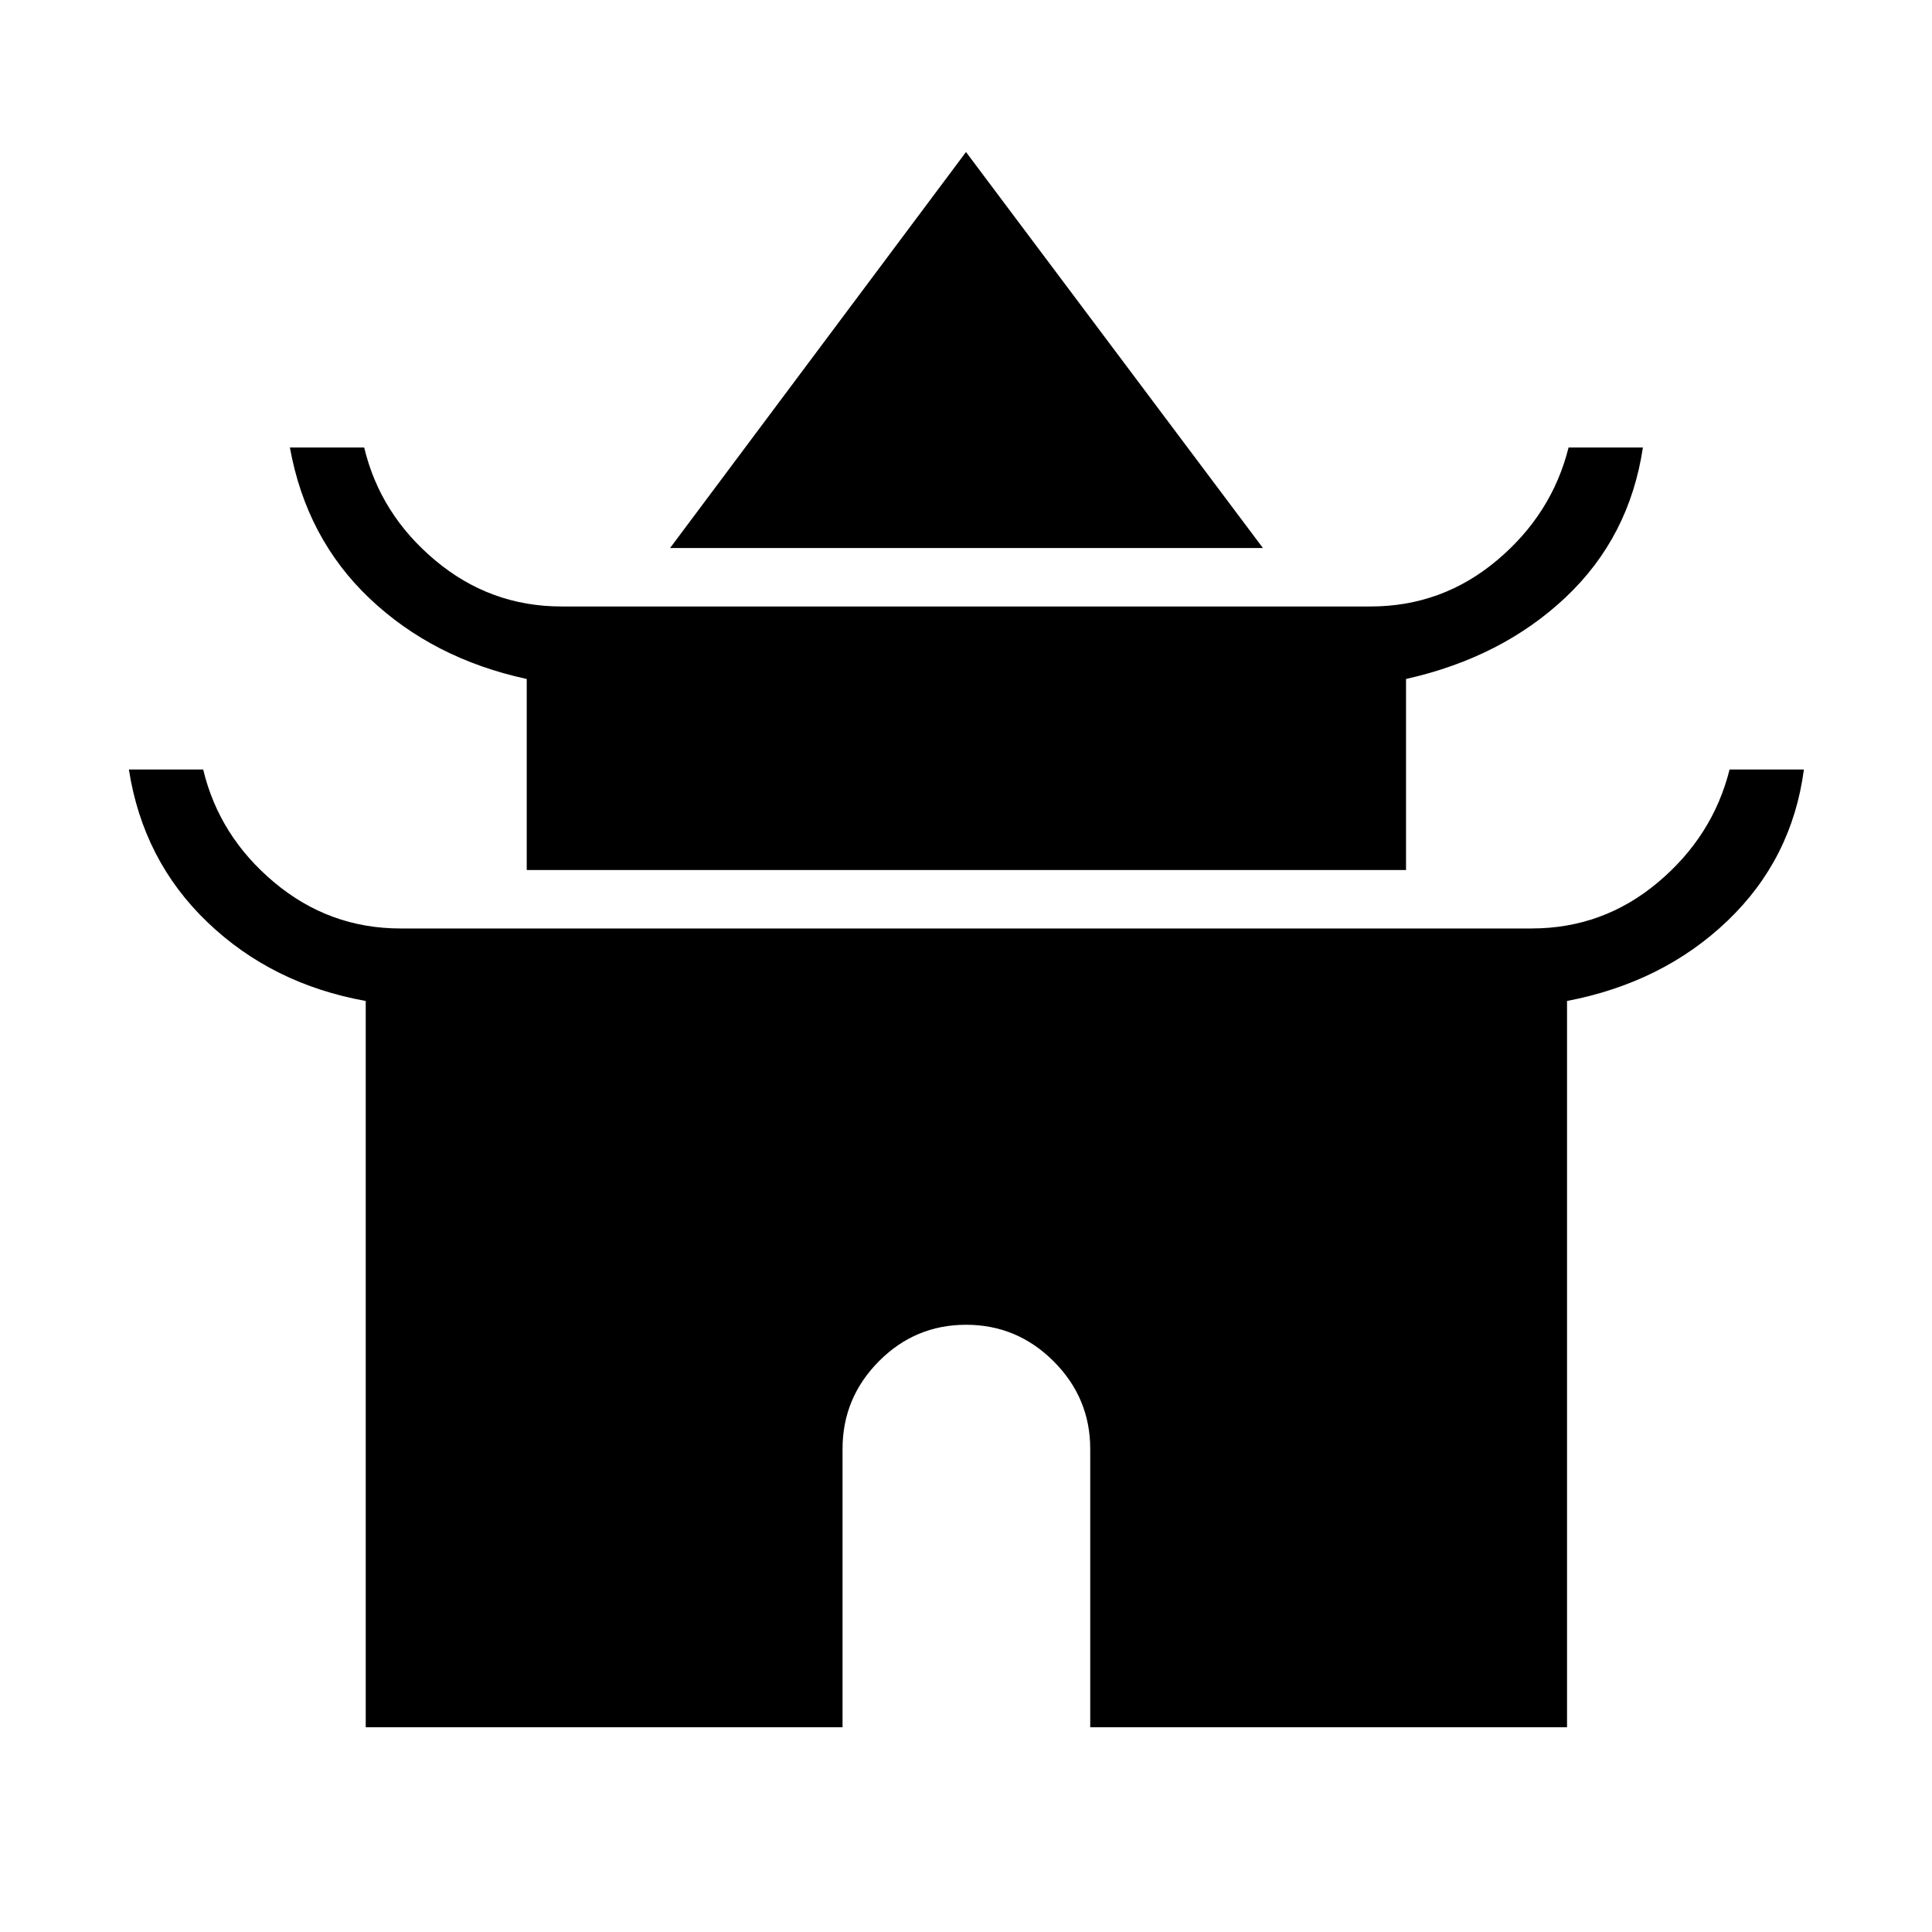 <svg xmlns="http://www.w3.org/2000/svg" height="24" viewBox="0 -960 960 960" width="24"><path d="M332.96-687.69 480-884.46l147.54 196.77H332.96Zm-71.23 160v-94.93q-46.45-10.07-77.97-39.92-31.53-29.84-39.72-75.11h36.92q7.92 33.15 35.27 56.07 27.35 22.93 62.77 22.93h402q35.58 0 62.85-22.93 27.27-22.92 35.57-56.07h36.93q-6.66 44.5-38.35 74.42t-79.35 40.61v94.93H261.73Zm-80 425.96v-360.89q-46.5-8.38-78.58-39.07-32.07-30.69-39.11-75.96h36.92q7.92 33.15 35.27 56.07 27.35 22.93 62.77 22.93h562q35.58 0 62.85-22.93 27.27-22.92 35.57-56.07h36.93q-5.89 44.5-37.97 75.19-32.07 30.69-79.73 39.84v360.89H541.73V-240q0-25.37-18.17-43.55-18.17-18.18-43.52-18.18t-43.37 18.18q-18.02 18.18-18.02 43.55v138.27H181.73Z"/></svg>
